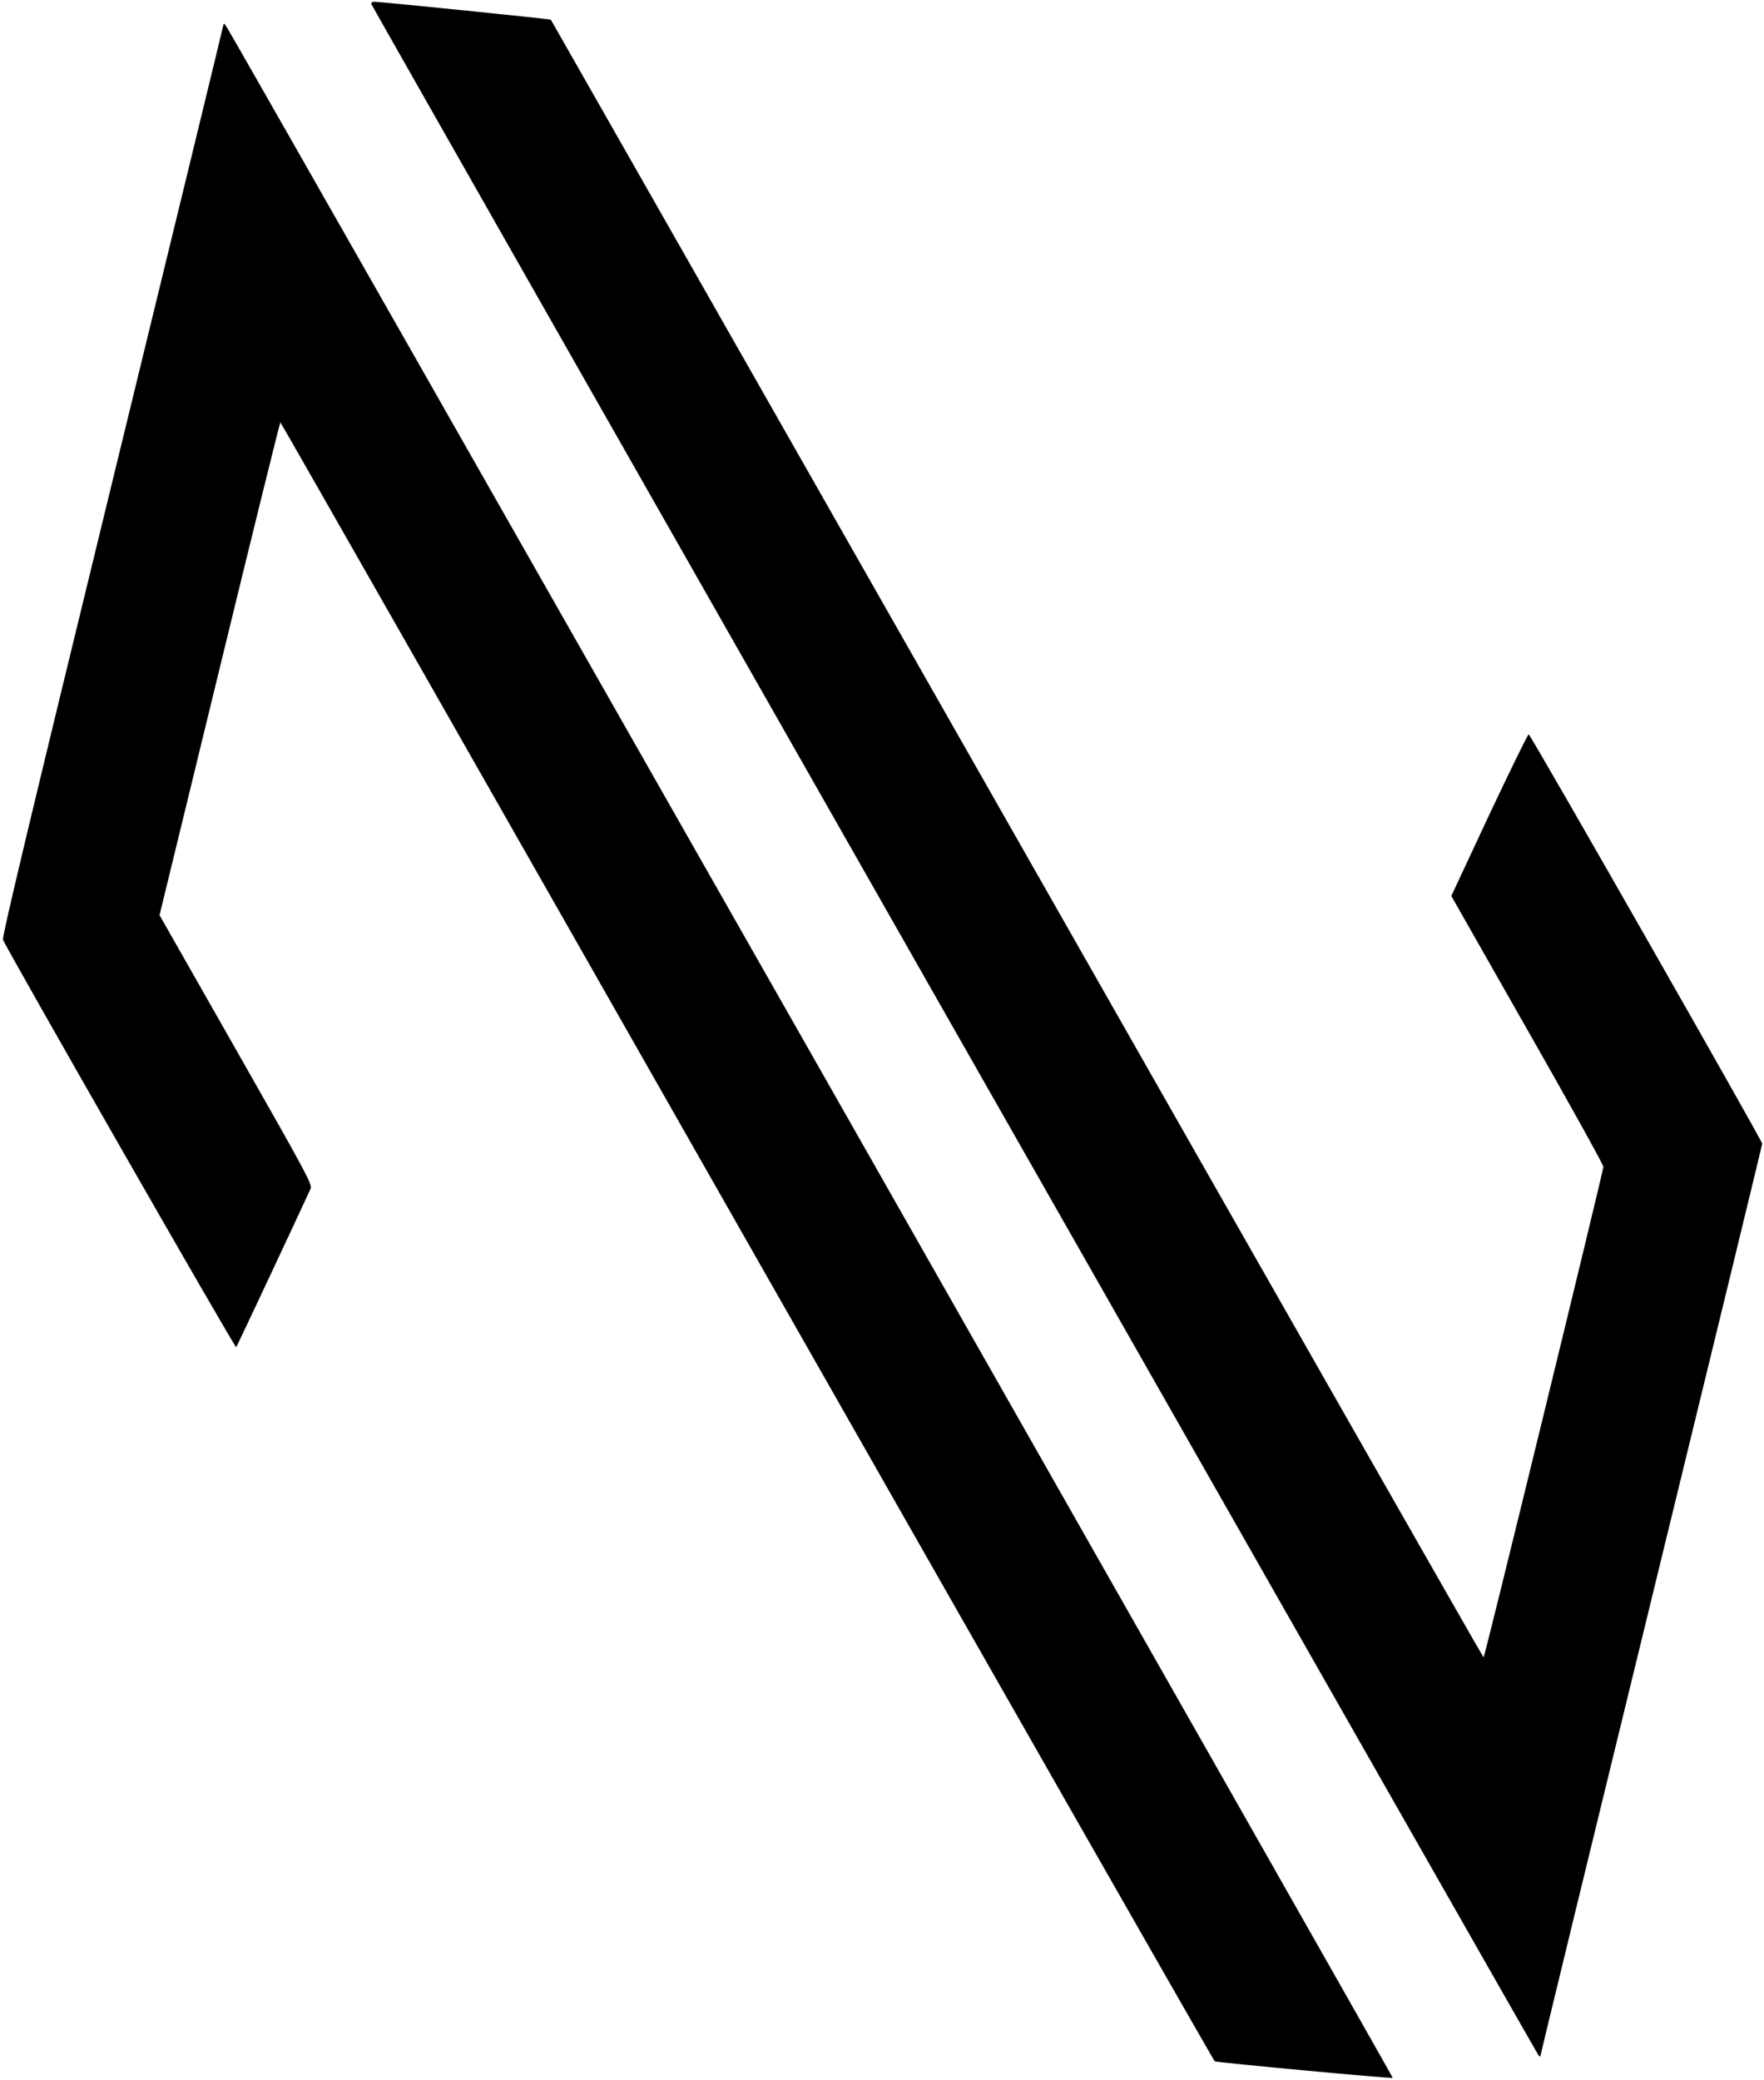 <?xml version="1.0" standalone="no"?>
<!DOCTYPE svg PUBLIC "-//W3C//DTD SVG 20010904//EN"
 "http://www.w3.org/TR/2001/REC-SVG-20010904/DTD/svg10.dtd">
<svg version="1.0" xmlns="http://www.w3.org/2000/svg"
 width="994pt" height="1172pt" viewBox="0 0 994 1172"
 preserveAspectRatio="xMidYMid meet">

<g transform="translate(0,1172) scale(0.1,-0.1)"
fill="#000000" stroke="none">
<path d="M2093 11696 c8 -21 6568 -11550 6578 -11561 5 -5 9 -5 9 -1 0 5 281
1162 625 2570 344 1409 625 2566 625 2571 0 17 -1306 2307 -1316 2307 -5 0
-105 -205 -223 -455 l-213 -456 428 -753 c236 -414 429 -762 429 -773 -1 -27
-669 -2765 -675 -2765 -3 0 -1186 2076 -2629 4613 -1443 2536 -2625 4614
-2627 4616 -4 4 -949 100 -993 101 -15 0 -21 -4 -18 -14z"/>
<path d="M1260 11585 c0 -5 -282 -1164 -626 -2575 -454 -1862 -624 -2571 -617
-2586 20 -52 1308 -2303 1314 -2296 4 5 352 746 419 893 11 24 -22 84 -420
784 l-431 758 338 1388 c186 764 340 1389 343 1389 3 -1 1186 -2078 2630
-4617 1444 -2538 2630 -4617 2635 -4619 25 -8 1000 -99 1003 -93 2 5 -6513
11466 -6569 11554 -10 17 -19 26 -19 20z"/>
</g>
</svg>
